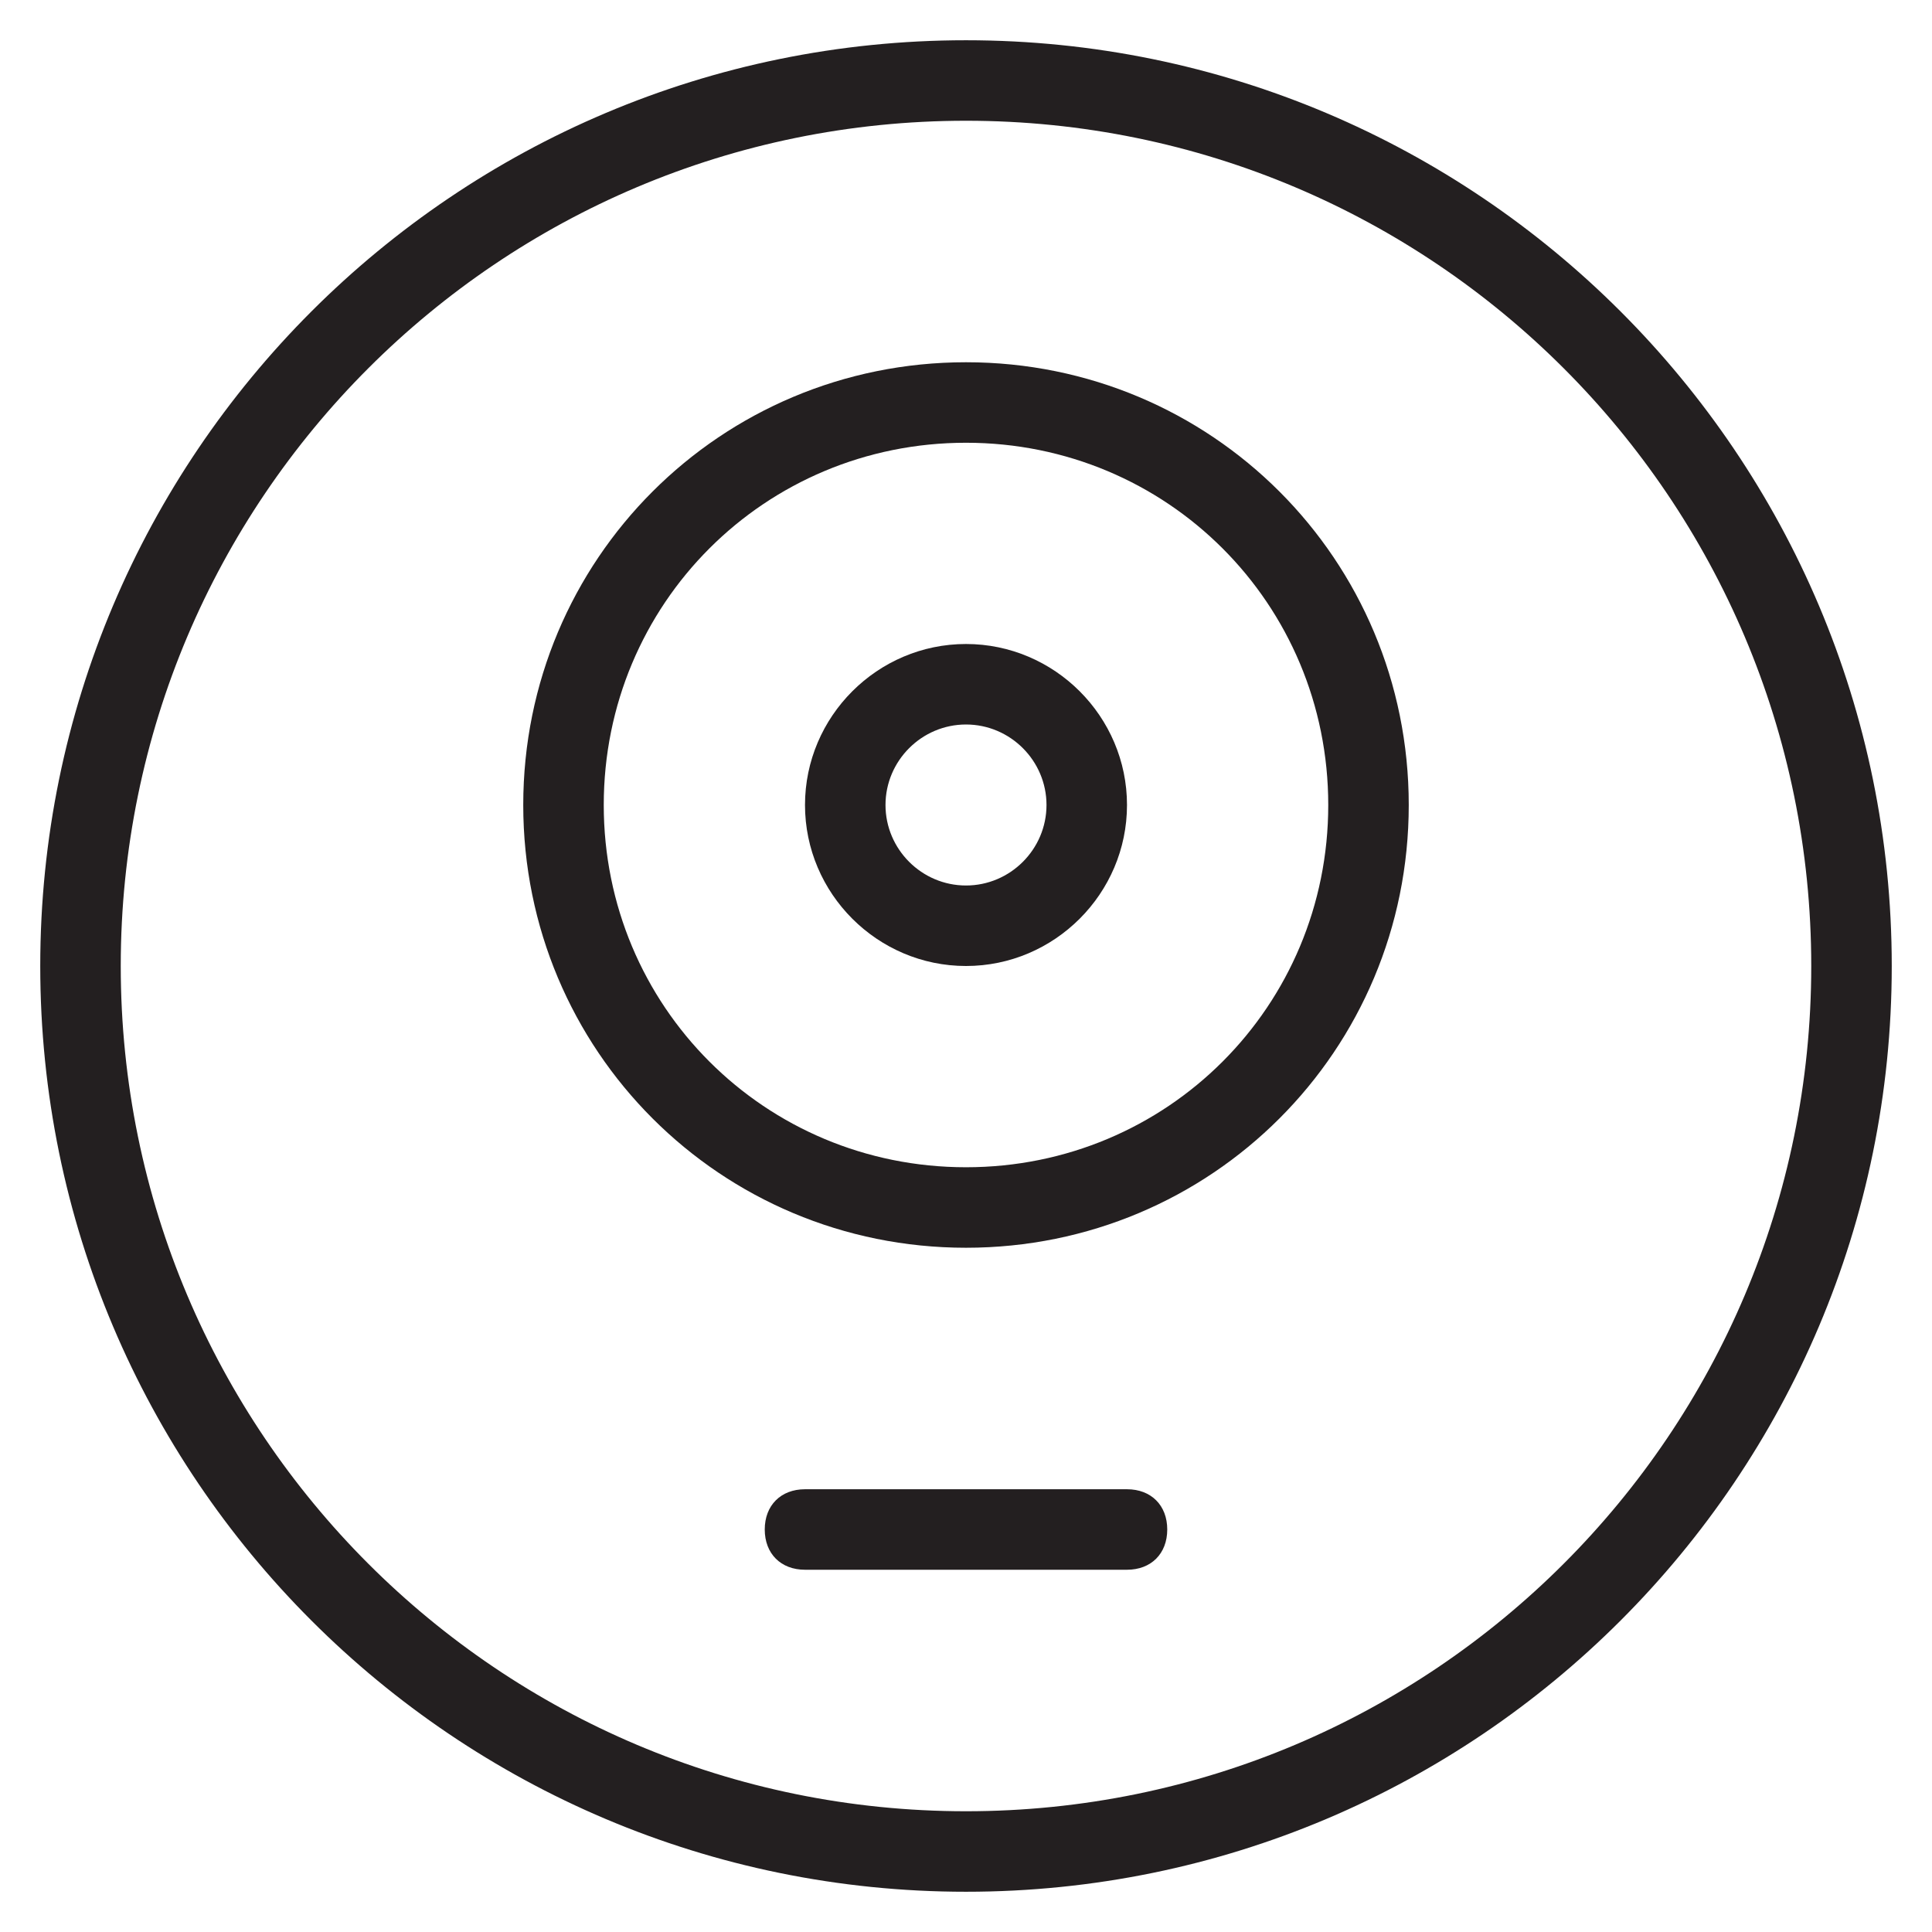 <?xml version="1.0" encoding="utf-8"?>
<!-- Generator: Adobe Illustrator 19.1.0, SVG Export Plug-In . SVG Version: 6.00 Build 0)  -->
<!DOCTYPE svg PUBLIC "-//W3C//DTD SVG 1.1//EN" "http://www.w3.org/Graphics/SVG/1.1/DTD/svg11.dtd">
<svg version="1.1" id="Layer_1" xmlns="http://www.w3.org/2000/svg" xmlns:xlink="http://www.w3.org/1999/xlink" x="0px" y="0px"
	 width="48px" height="48px" viewBox="0 0 48 48" enable-background="new 0 0 48 48" xml:space="preserve">
<path fill="#231F20" d="M24,1C11.3,1,1,11.3,1,24s10.3,23,23,23s23-10.3,23-23S36.7,1,24,1z M24,45C12.4,45,3,35.6,3,24S12.4,3,24,3
	s21,9.4,21,21S35.6,45,24,45z"/>
<path fill="#231F20" d="M24,9c-6.1,0-11,4.9-11,11s4.9,11,11,11s11-4.9,11-11S30.1,9,24,9z M24,29c-5,0-9-4-9-9s4-9,9-9s9,4,9,9
	S29,29,24,29z"/>
<path fill="#231F20" d="M24,16c-2.2,0-4,1.8-4,4s1.8,4,4,4s4-1.8,4-4S26.2,16,24,16z M24,22c-1.1,0-2-0.9-2-2s0.9-2,2-2s2,0.9,2,2
	S25.1,22,24,22z"/>
<path fill="#231F20" d="M28,37h-8c-0.6,0-1,0.4-1,1s0.4,1,1,1h8c0.6,0,1-0.4,1-1S28.6,37,28,37z"/>
</svg>
